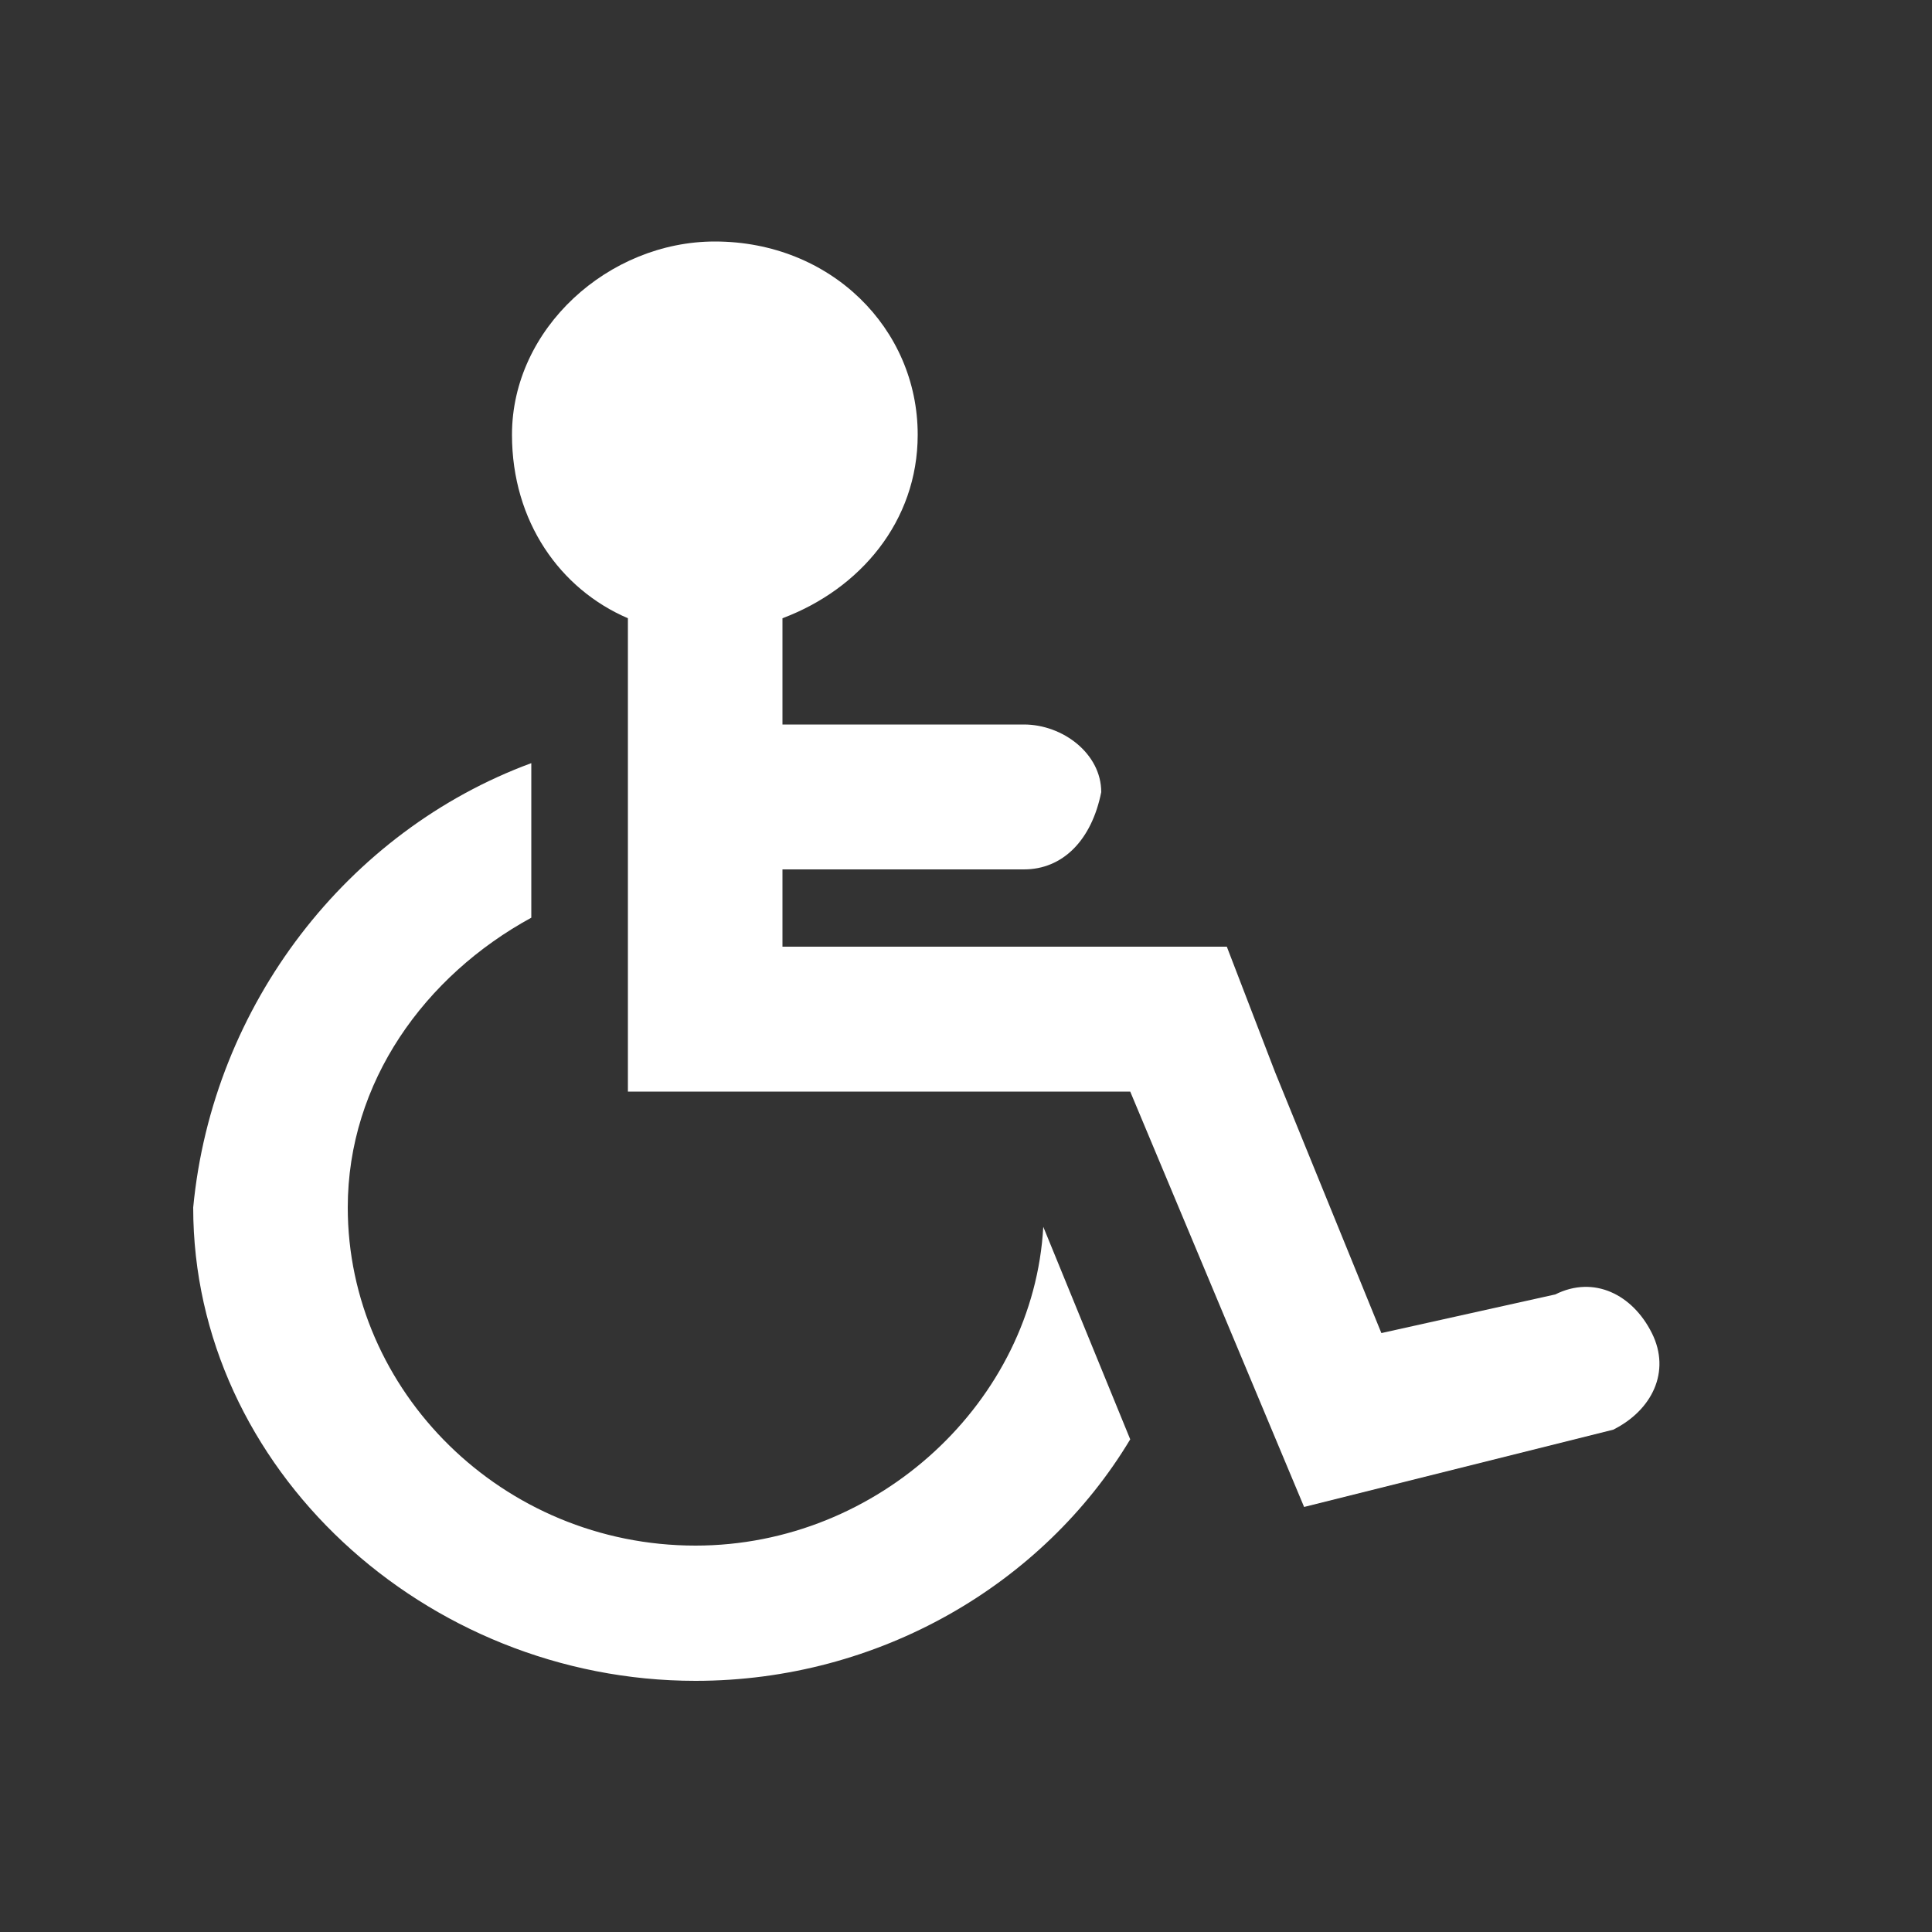 <?xml version="1.0" encoding="utf-8"?>
<!-- Generator: Adobe Illustrator 16.0.0, SVG Export Plug-In . SVG Version: 6.00 Build 0)  -->
<!DOCTYPE svg PUBLIC "-//W3C//DTD SVG 1.1//EN" "http://www.w3.org/Graphics/SVG/1.1/DTD/svg11.dtd">
<svg version="1.1" xmlns="http://www.w3.org/2000/svg" xmlns:xlink="http://www.w3.org/1999/xlink" x="0px" y="0px" width="20px"
	 height="20px" viewBox="0 0 20 20" enable-background="new 0 0 20 20" xml:space="preserve">
<rect x="0" y="0" width="20" height="20" fill="#333333" stroke="none"/>
<g id="圖層_1" display="none">
	<path display="inline" fill="#376C92" d="M27,21.3c0,3.1-2.5,5.7-5.7,5.7H-1.3C-4.5,27-7,24.5-7,21.3V-1.3C-7-4.5-4.5-7-1.3-7h22.7
		C24.5-7,27-4.5,27-1.3V21.3z"/>
</g>
<g id="圖層_2">
	<g>
		<path fill="#FFFFFF" d="M5.3,4.5c0-1.1,1-2,2.1-2c1.2,0,2.1,0.9,2.1,2c0,0.9-0.6,1.6-1.4,1.9v1.1h2.5c0.4,0,0.8,0.3,0.8,0.7
			C11.3,8.7,11,9,10.6,9H8.1v0.8h3h1.6l0.5,1.3l1.1,2.7l1.8-0.4c0.4-0.2,0.8,0,1,0.4c0.2,0.4,0,0.8-0.4,1l-3.2,0.8l-1.8-4.3H8.1H6.6
			c0,0,0,0-0.1,0V9.9V9V7.5V6.4C5.8,6.1,5.3,5.4,5.3,4.5z"/>
		<path fill="#FFFFFF" d="M5.5,7.9v1.6c-1.1,0.6-1.9,1.7-1.9,3c0,1.9,1.6,3.5,3.6,3.5c1.9,0,3.5-1.5,3.6-3.3l0.9,2.2
			c-0.9,1.5-2.6,2.5-4.5,2.5c-2.8,0-5.2-2.2-5.2-4.9C2.2,10.4,3.6,8.6,5.5,7.9z"/>
	</g>
</g>
</svg>
